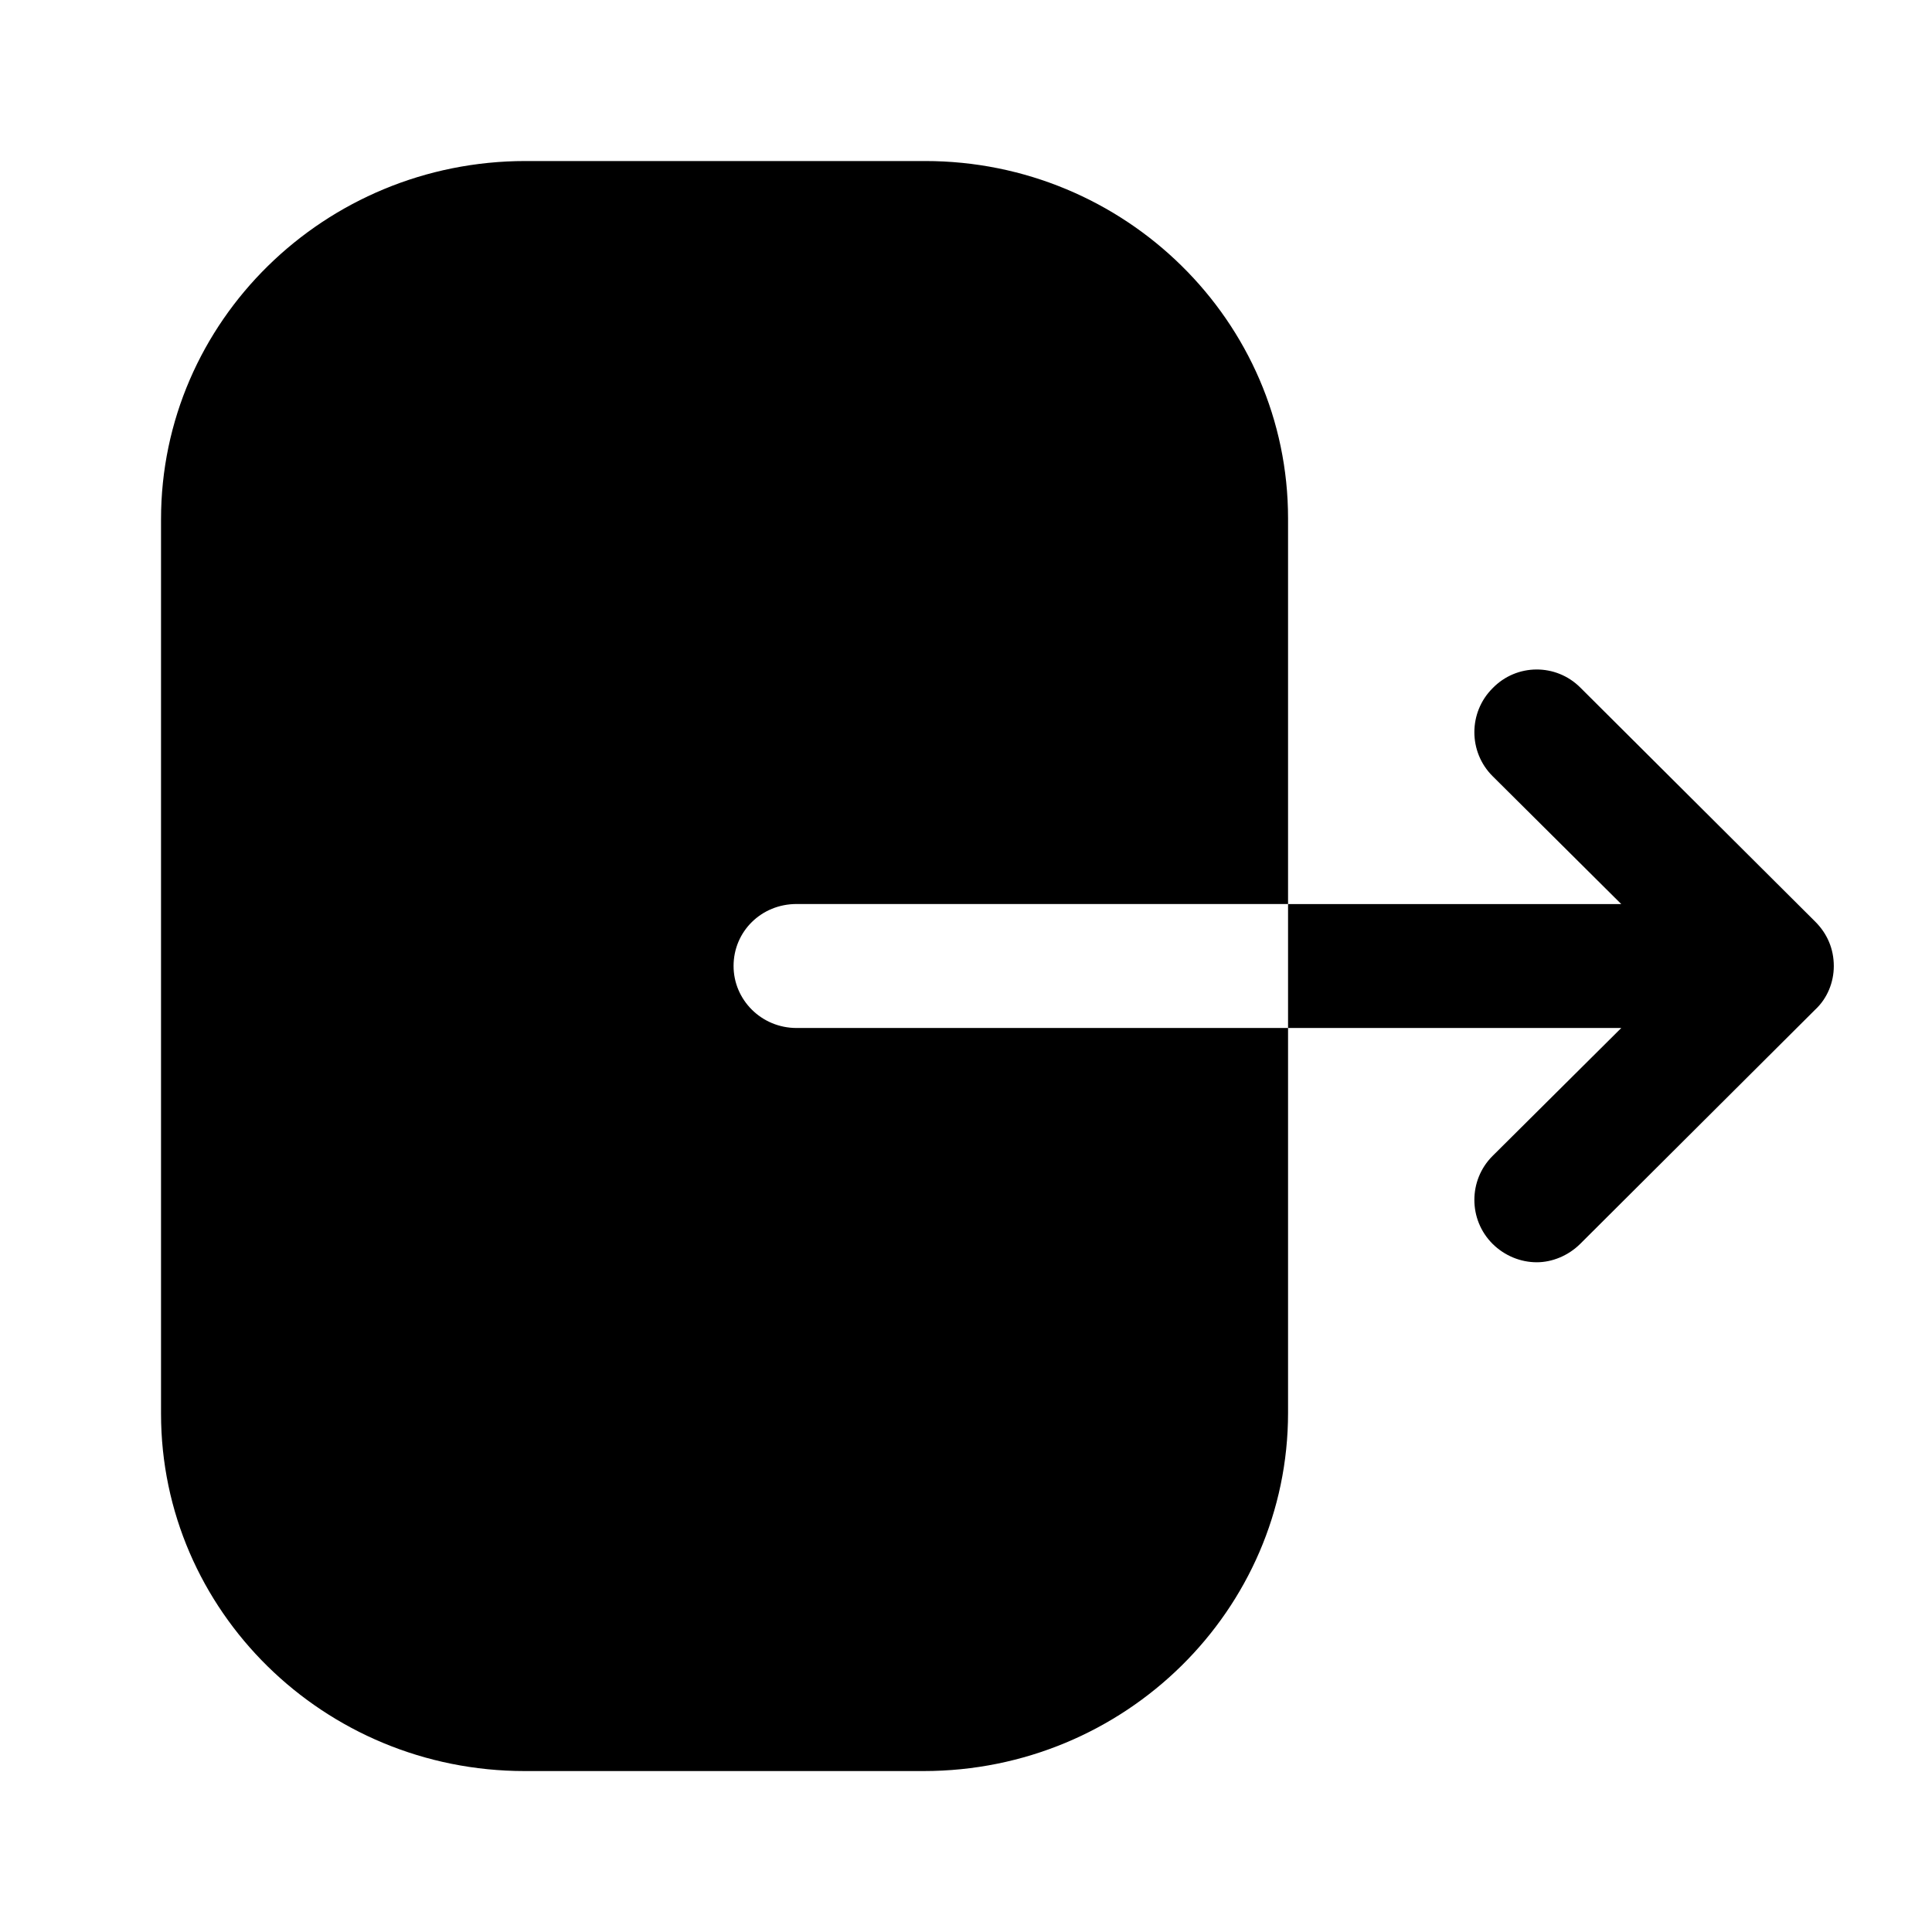 <svg width="23" height="23" viewBox="0 0 23 23" fill="none" xmlns="http://www.w3.org/2000/svg">
<path d="M11.014 1.917C13.393 1.917 15.334 3.824 15.334 6.172V10.762H9.483C9.064 10.762 8.733 11.088 8.733 11.5C8.733 11.903 9.064 12.238 9.483 12.238H15.334V16.819C15.334 19.167 13.393 21.084 10.995 21.084H6.246C3.857 21.084 1.917 19.177 1.917 16.829V6.182C1.917 3.824 3.867 1.917 6.256 1.917H11.014ZM17.768 8.194C18.055 7.897 18.525 7.897 18.813 8.185L21.611 10.973C21.755 11.117 21.831 11.299 21.831 11.501C21.831 11.692 21.755 11.884 21.611 12.018L18.813 14.807C18.669 14.95 18.477 15.027 18.295 15.027C18.103 15.027 17.912 14.95 17.768 14.807C17.48 14.519 17.48 14.05 17.768 13.762L19.301 12.238H15.334V10.763H19.301L17.768 9.239C17.48 8.951 17.48 8.482 17.768 8.194Z" fill="black"/>
</svg>
